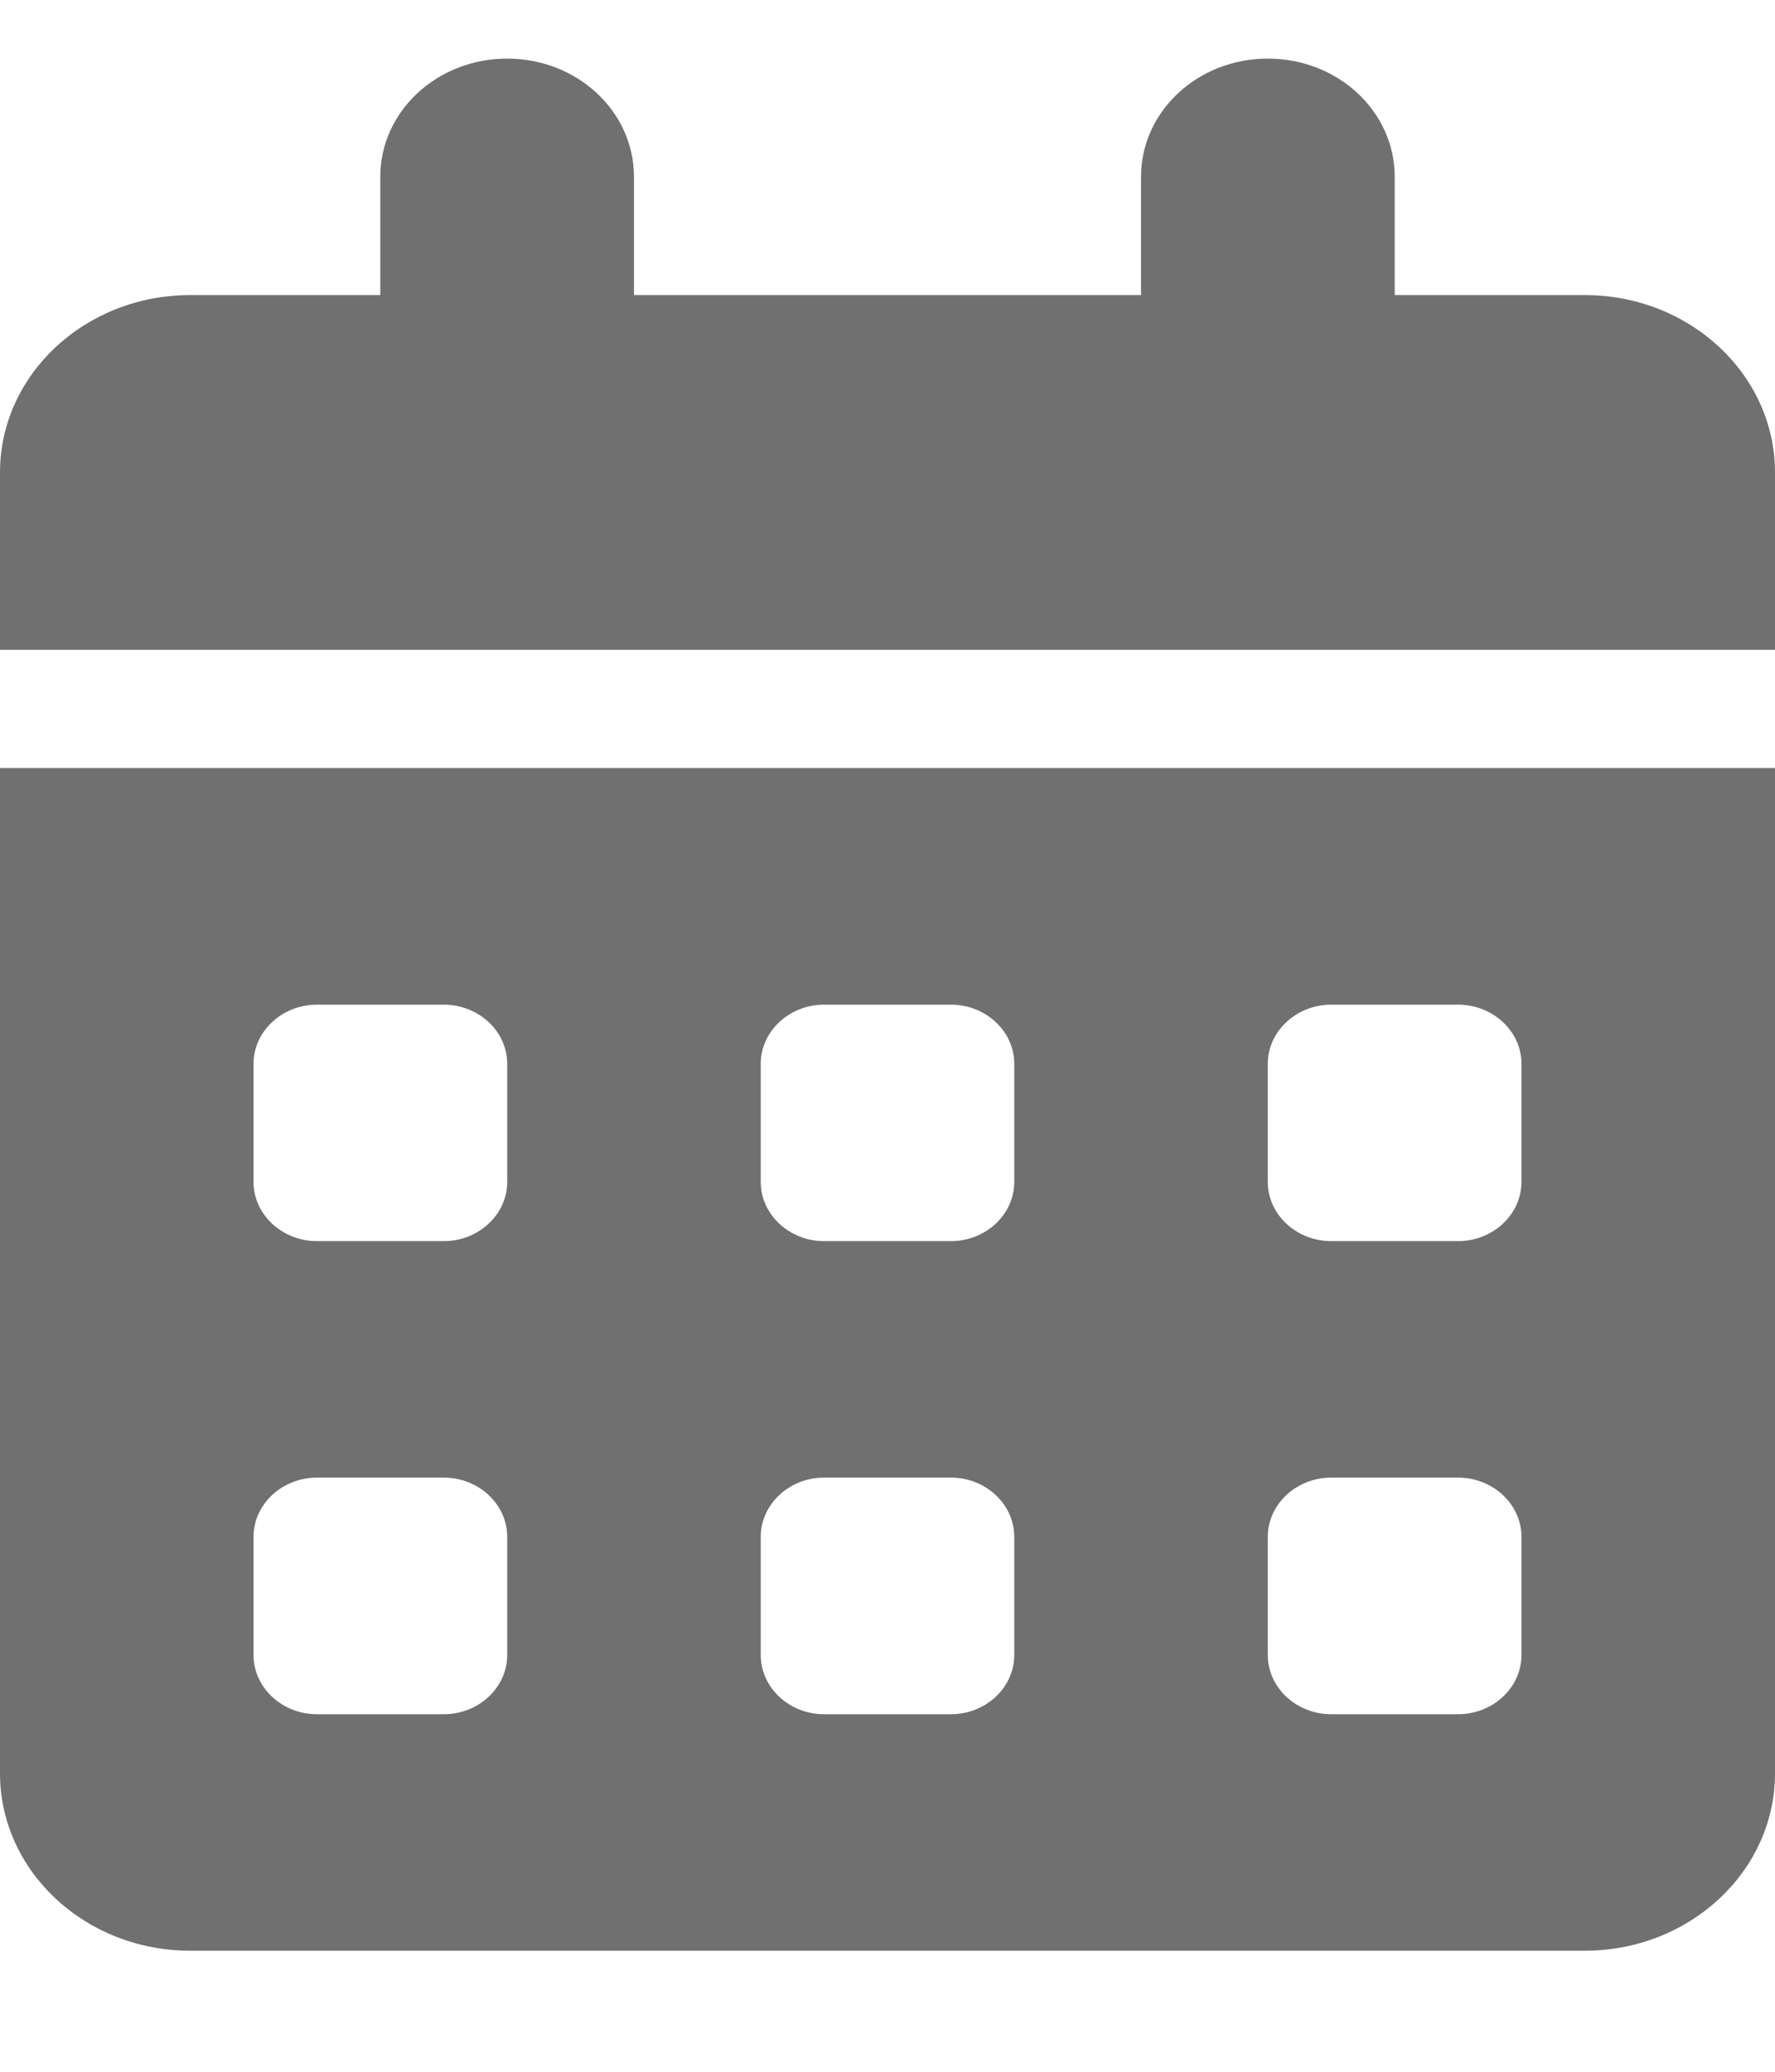 <svg width="12" height="14" viewBox="0 0 12 14" fill="none" xmlns="http://www.w3.org/2000/svg">
<path d="M3.429 0.396C3.903 0.396 4.286 0.753 4.286 1.195V1.994H7.714V1.195C7.714 0.753 8.097 0.396 8.571 0.396C9.046 0.396 9.429 0.753 9.429 1.195V1.994H10.714C11.424 1.994 12 2.531 12 3.193V4.391H0V3.193C0 2.531 0.576 1.994 1.286 1.994H2.571V1.195C2.571 0.753 2.954 0.396 3.429 0.396ZM0 5.19H12V11.983C12 12.645 11.424 13.182 10.714 13.182H1.286C0.576 13.182 0 12.645 0 11.983V5.19ZM1.714 7.188V7.987C1.714 8.207 1.907 8.387 2.143 8.387H3C3.236 8.387 3.429 8.207 3.429 7.987V7.188C3.429 6.969 3.236 6.789 3 6.789H2.143C1.907 6.789 1.714 6.969 1.714 7.188ZM5.143 7.188V7.987C5.143 8.207 5.336 8.387 5.571 8.387H6.429C6.664 8.387 6.857 8.207 6.857 7.987V7.188C6.857 6.969 6.664 6.789 6.429 6.789H5.571C5.336 6.789 5.143 6.969 5.143 7.188ZM9 6.789C8.764 6.789 8.571 6.969 8.571 7.188V7.987C8.571 8.207 8.764 8.387 9 8.387H9.857C10.093 8.387 10.286 8.207 10.286 7.987V7.188C10.286 6.969 10.093 6.789 9.857 6.789H9ZM1.714 10.385V11.184C1.714 11.404 1.907 11.584 2.143 11.584H3C3.236 11.584 3.429 11.404 3.429 11.184V10.385C3.429 10.165 3.236 9.985 3 9.985H2.143C1.907 9.985 1.714 10.165 1.714 10.385ZM5.571 9.985C5.336 9.985 5.143 10.165 5.143 10.385V11.184C5.143 11.404 5.336 11.584 5.571 11.584H6.429C6.664 11.584 6.857 11.404 6.857 11.184V10.385C6.857 10.165 6.664 9.985 6.429 9.985H5.571ZM8.571 10.385V11.184C8.571 11.404 8.764 11.584 9 11.584H9.857C10.093 11.584 10.286 11.404 10.286 11.184V10.385C10.286 10.165 10.093 9.985 9.857 9.985H9C8.764 9.985 8.571 10.165 8.571 10.385Z" fill="#707070"/>
</svg>
